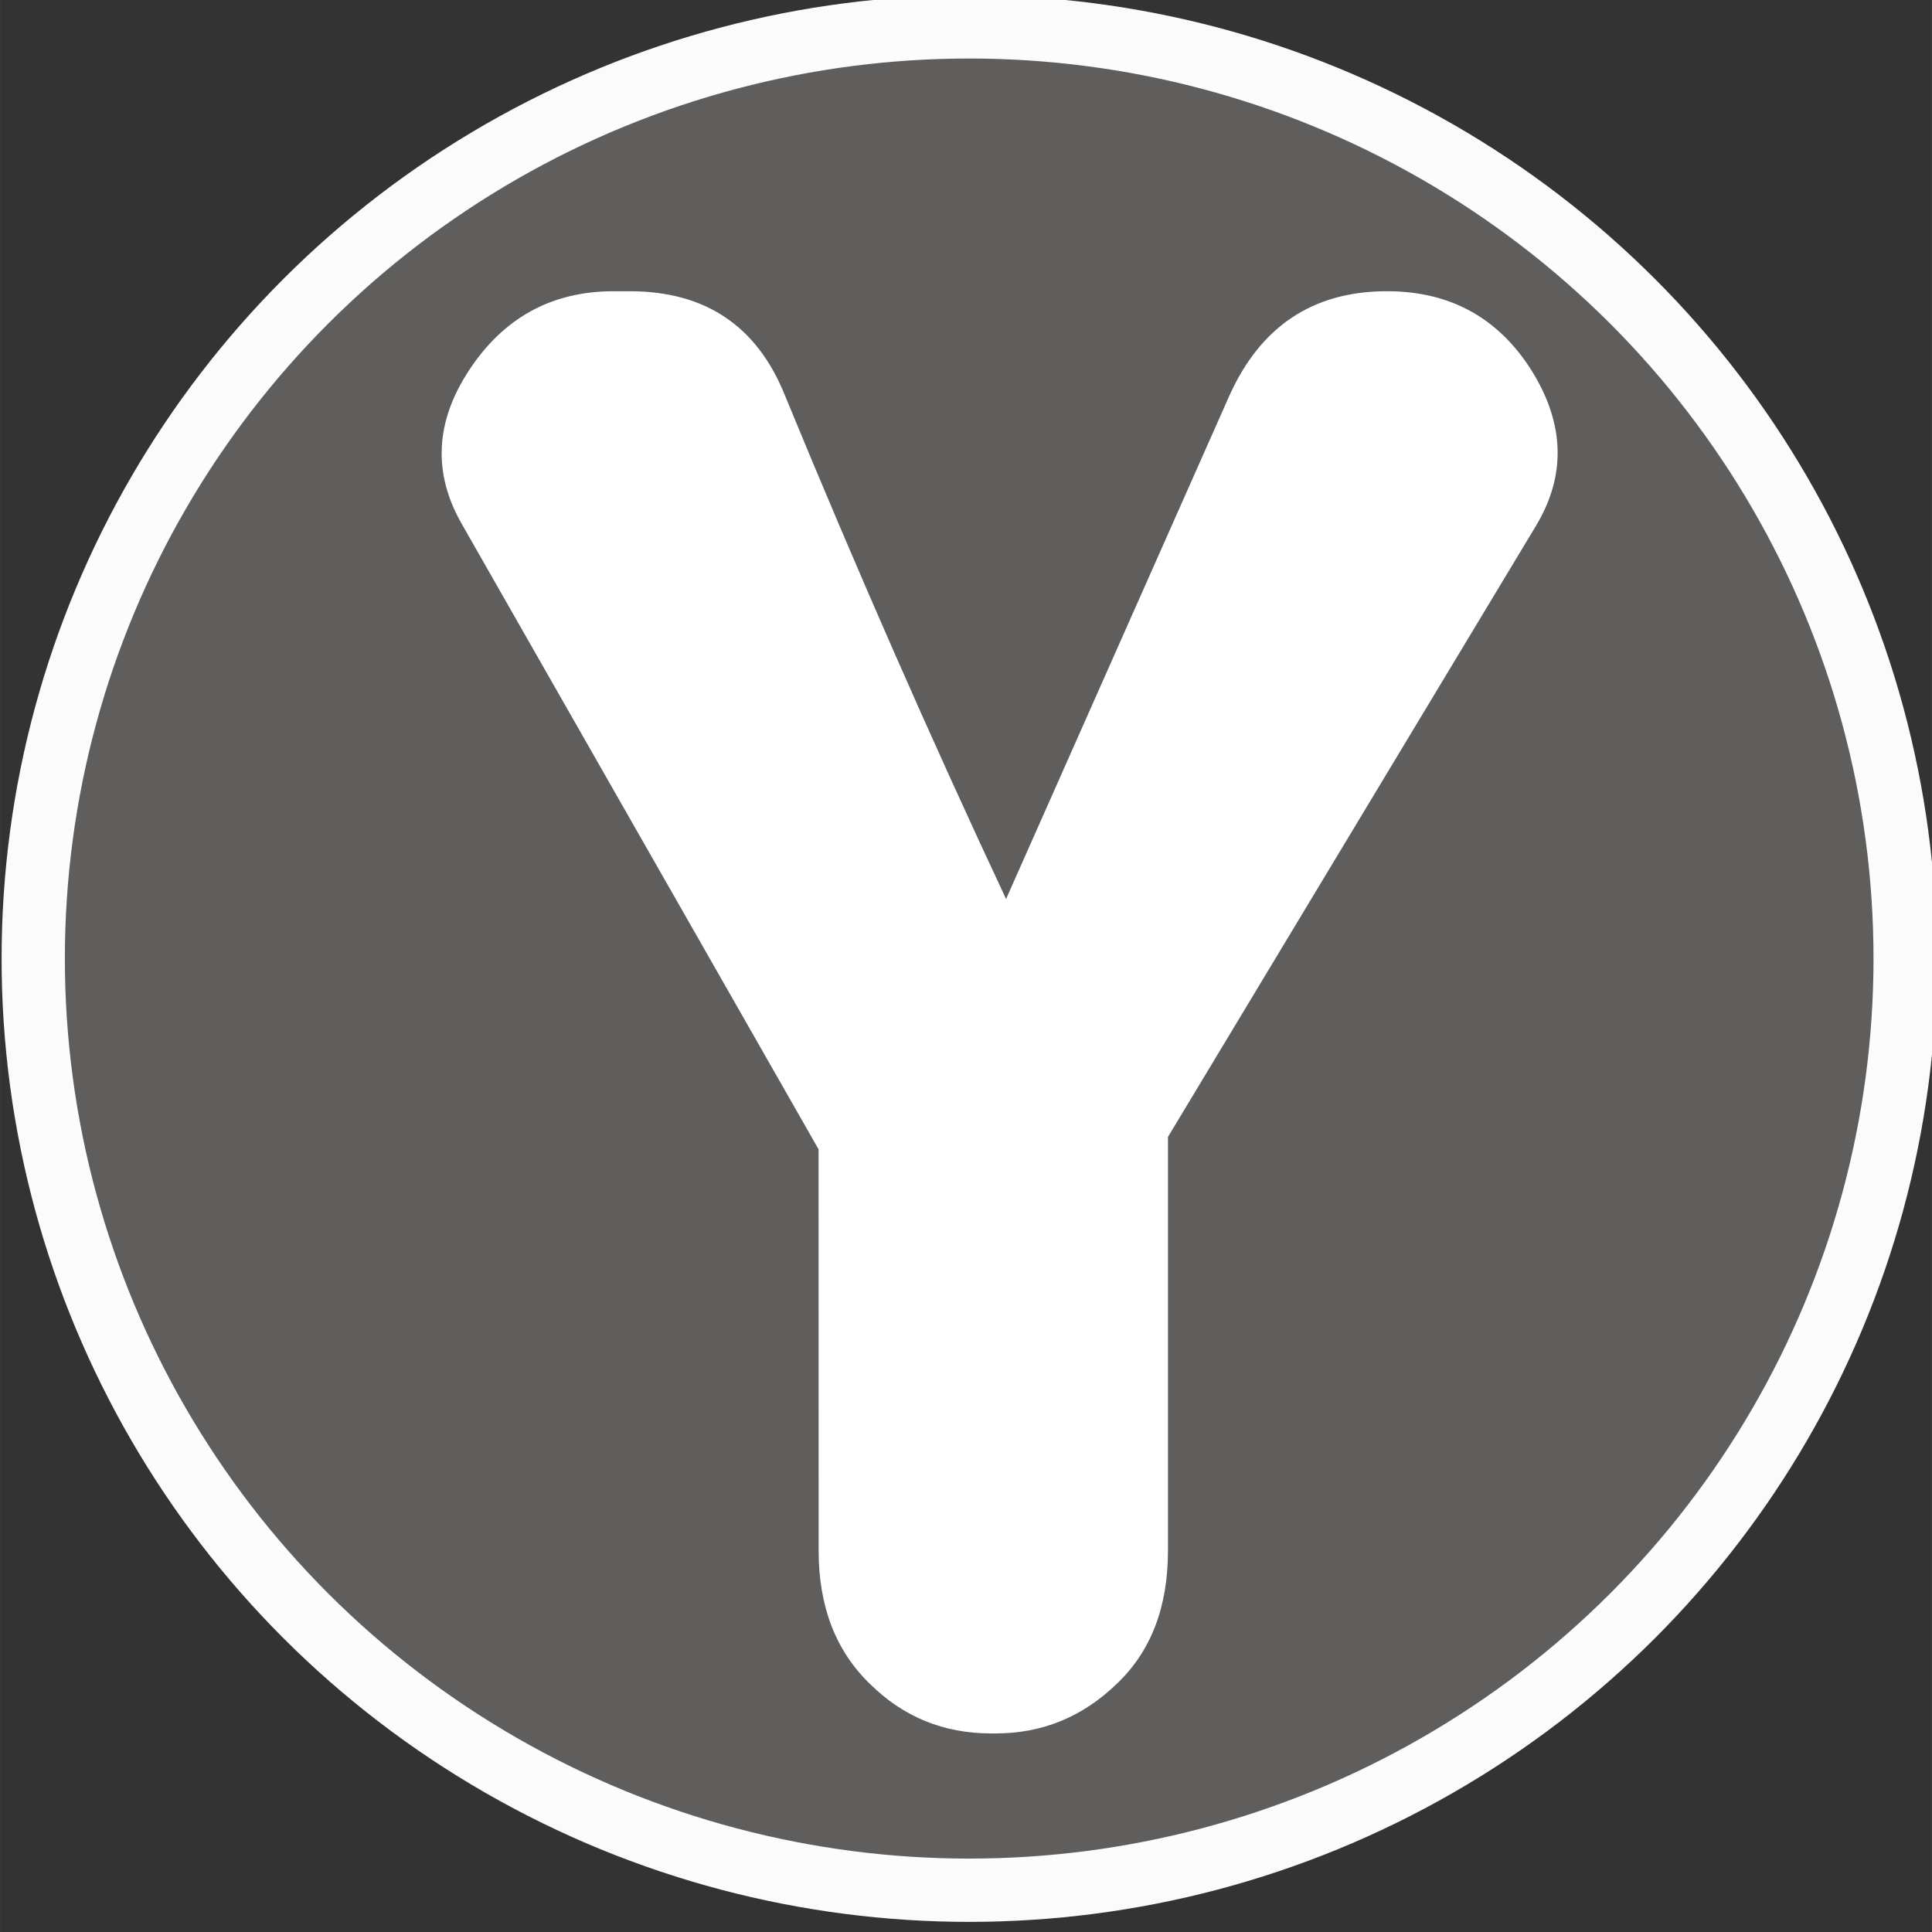 <?xml version="1.0" encoding="UTF-8" standalone="no"?>
<!-- Created with Inkscape (http://www.inkscape.org/) -->

<svg
   xmlns:dc="http://purl.org/dc/elements/1.1/"
   xmlns:cc="http://creativecommons.org/ns#"
   xmlns:rdf="http://www.w3.org/1999/02/22-rdf-syntax-ns#"
   xmlns:svg="http://www.w3.org/2000/svg"
   xmlns="http://www.w3.org/2000/svg"
   xmlns:sodipodi="http://sodipodi.sourceforge.net/DTD/sodipodi-0.dtd"
   xmlns:inkscape="http://www.inkscape.org/namespaces/inkscape"
   width="150"
   height="150"
   viewBox="0 0 39.687 39.688"
   version="1.1"
   id="svg8"
   sodipodi:docname="y.svg"
   inkscape:version="0.92.5 (2060ec1f9f, 2020-04-08)">
  <rect x="0" y="0" width="39.687" height="39.688" fill="#333333" stroke="none"/>
  <defs
     id="defs2" />
  <sodipodi:namedview
     id="base"
     pagecolor="#ffffff"
     bordercolor="#666666"
     borderopacity="1.0"
     inkscape:pageopacity="0.0"
     inkscape:pageshadow="2"
     inkscape:zoom="2.996875"
     inkscape:cx="82.999535"
     inkscape:cy="63.253504"
     inkscape:document-units="mm"
     inkscape:current-layer="layer1"
     showgrid="false"
     units="px"
     inkscape:pagecheckerboard="true"
     inkscape:window-width="1366"
     inkscape:window-height="743"
     inkscape:window-x="0"
     inkscape:window-y="0"
     inkscape:window-maximized="1" />
  <g
     inkscape:label="Layer 1"
     inkscape:groupmode="layer"
     id="layer1"
     transform="translate(0,-257.312)">
    <ellipse
       style="opacity:0.98;fill:#837f7c;fill-opacity:0.581;stroke:#ffffff;stroke-width:1.3;stroke-linecap:round;stroke-linejoin:round;stroke-miterlimit:4;stroke-dasharray:none;stroke-opacity:1"
       id="path10"
       cx="19.909"
       cy="277.003"
       rx="19.227"
       ry="19.139" />
    <g
       aria-label="Y"
       transform="matrix(1.225,0,0,1.186,59.836,222.572)"
       style="font-style:normal;font-weight:normal;font-size:40px;line-height:125%;font-family:sans-serif;letter-spacing:0px;word-spacing:0px;fill:#000000;fill-opacity:1;stroke:none;stroke-width:1px;stroke-linecap:butt;stroke-linejoin:miter;stroke-opacity:1"
       id="flowRoot817">
      <path
         d="m -35.119,49.199 -5.977,-10.82 q -0.742,-1.328 0.117,-2.676 0.859,-1.348 2.383,-1.367 h 0.312 q 1.895,0 2.598,1.797 1.797,4.512 3.711,8.73 l 3.75,-8.73 q 0.781,-1.777 2.598,-1.797 h 0.039 q 1.582,0 2.422,1.367 0.84,1.387 0.078,2.695 l -6.172,10.586 v 7.168 q 0,1.465 -0.859,2.305 -0.859,0.859 -2.031,0.859 h -0.078 q -1.191,0 -2.031,-0.859 -0.859,-0.859 -0.859,-2.305 z"
         style="font-style:normal;font-variant:normal;font-weight:normal;font-stretch:normal;font-family:Dyuthi;-inkscape-font-specification:Dyuthi;fill:#ffffff"
         id="path910" />
    </g>
  </g>
</svg>
